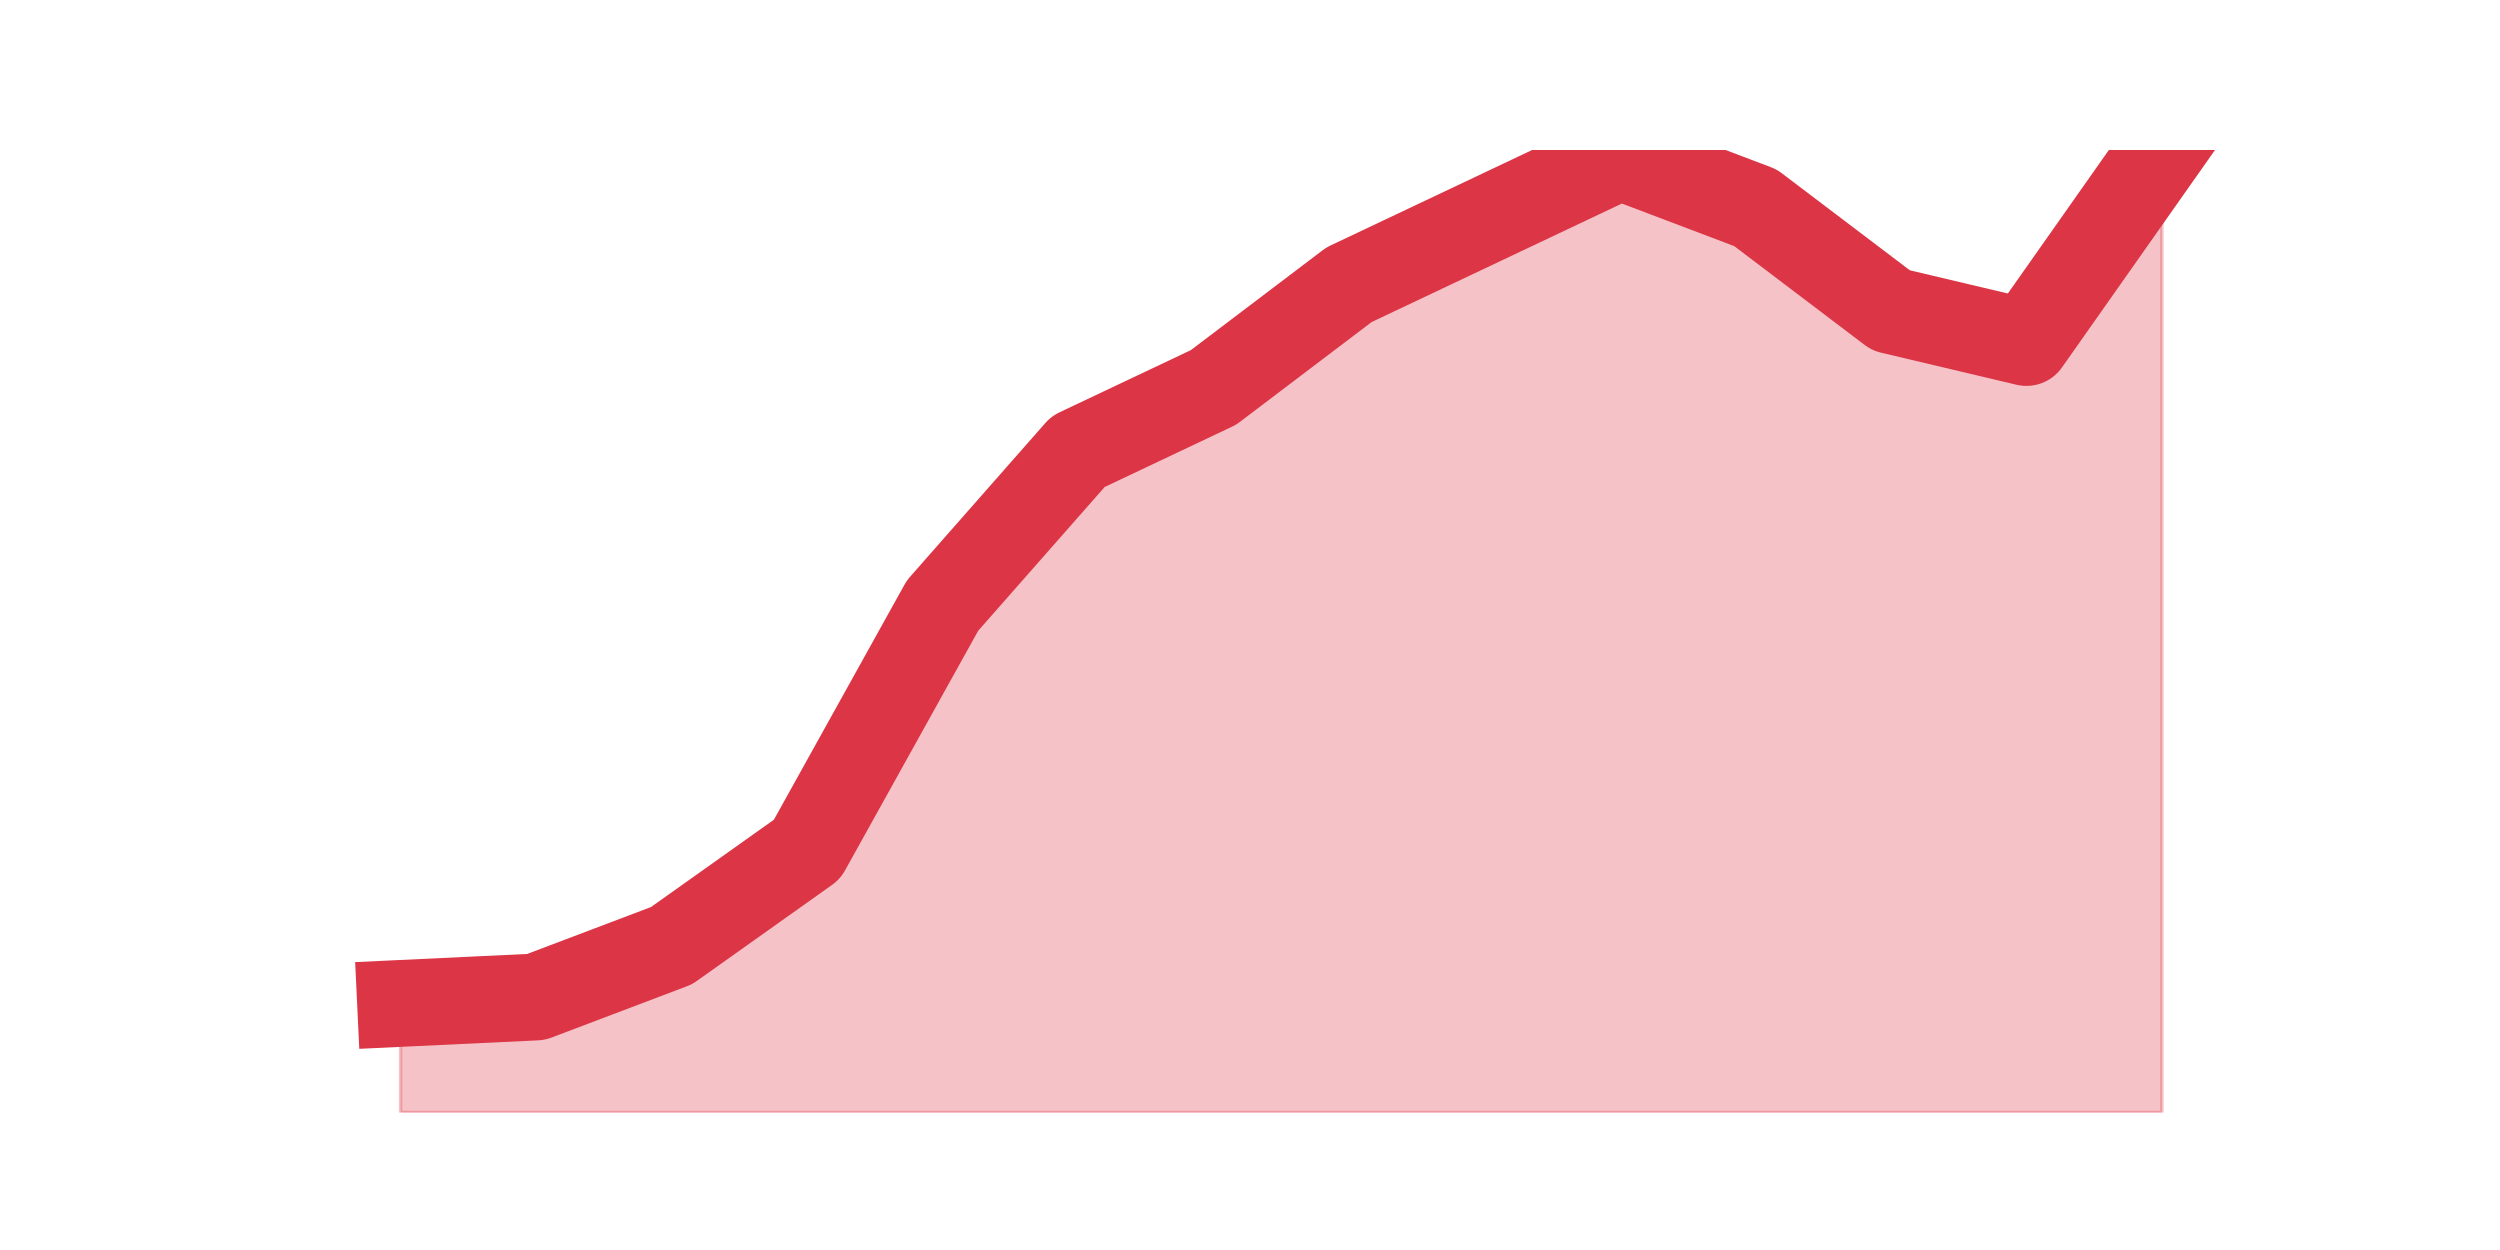 <?xml version="1.0" encoding="utf-8" standalone="no"?>
<!DOCTYPE svg PUBLIC "-//W3C//DTD SVG 1.1//EN"
  "http://www.w3.org/Graphics/SVG/1.1/DTD/svg11.dtd">
<svg height="360pt" version="1.1" viewBox="0 0 720 360" width="720pt" xmlns="http://www.w3.org/2000/svg" xmlns:xlink="http://www.w3.org/1999/xlink">
 <defs>
  <style type="text/css">*{stroke-linecap:butt;stroke-linejoin:round;}</style>
 </defs>
 <g id="figure_1">
  <g id="patch_1">
   <path d="M 0 360 
L 720 360 
L 720 0 
L 0 0 
z
" style="fill:none;"/>
  </g>
  <g id="axes_1">
   <g id="matplotlib.axis_1"/>
   <g id="matplotlib.axis_2"/>
   <g id="PolyCollection_1">
    <defs>
     <path d="M 115.364 -71.016 
L 115.364 -39.6 
L 154.385 -39.6 
L 193.406 -39.6 
L 232.427 -39.6 
L 271.448 -39.6 
L 310.469 -39.6 
L 349.49 -39.6 
L 388.51 -39.6 
L 427.531 -39.6 
L 466.552 -39.6 
L 505.573 -39.6 
L 544.594 -39.6 
L 583.615 -39.6 
L 622.636 -39.6 
L 622.636 -316.8 
L 622.636 -316.8 
L 583.615 -261.36 
L 544.594 -270.6 
L 505.573 -300.168 
L 466.552 -314.952 
L 427.531 -296.472 
L 388.51 -277.992 
L 349.49 -248.424 
L 310.469 -229.944 
L 271.448 -185.592 
L 232.427 -115.368 
L 193.406 -87.648 
L 154.385 -72.864 
L 115.364 -71.016 
z
" id="md90731731b" style="stroke:#dc3545;stroke-opacity:0.3;"/>
    </defs>
    <g clip-path="url(#pcf3283f7b3)">
     <use style="fill:#dc3545;fill-opacity:0.3;stroke:#dc3545;stroke-opacity:0.3;" x="0" xlink:href="#md90731731b" y="360"/>
    </g>
   </g>
   <g id="line2d_1">
    <path clip-path="url(#pcf3283f7b3)" d="M 115.364 288.984 
L 154.385 287.136 
L 193.406 272.352 
L 232.427 244.632 
L 271.448 174.408 
L 310.469 130.056 
L 349.49 111.576 
L 388.51 82.008 
L 427.531 63.528 
L 466.552 45.048 
L 505.573 59.832 
L 544.594 89.4 
L 583.615 98.64 
L 622.636 43.2 
" style="fill:none;stroke:#dc3545;stroke-linecap:square;stroke-width:25;"/>
   </g>
  </g>
 </g>
 <defs>
  <clipPath id="pcf3283f7b3">
   <rect height="277.2" width="558" x="90" y="43.2"/>
  </clipPath>
 </defs>
</svg>
